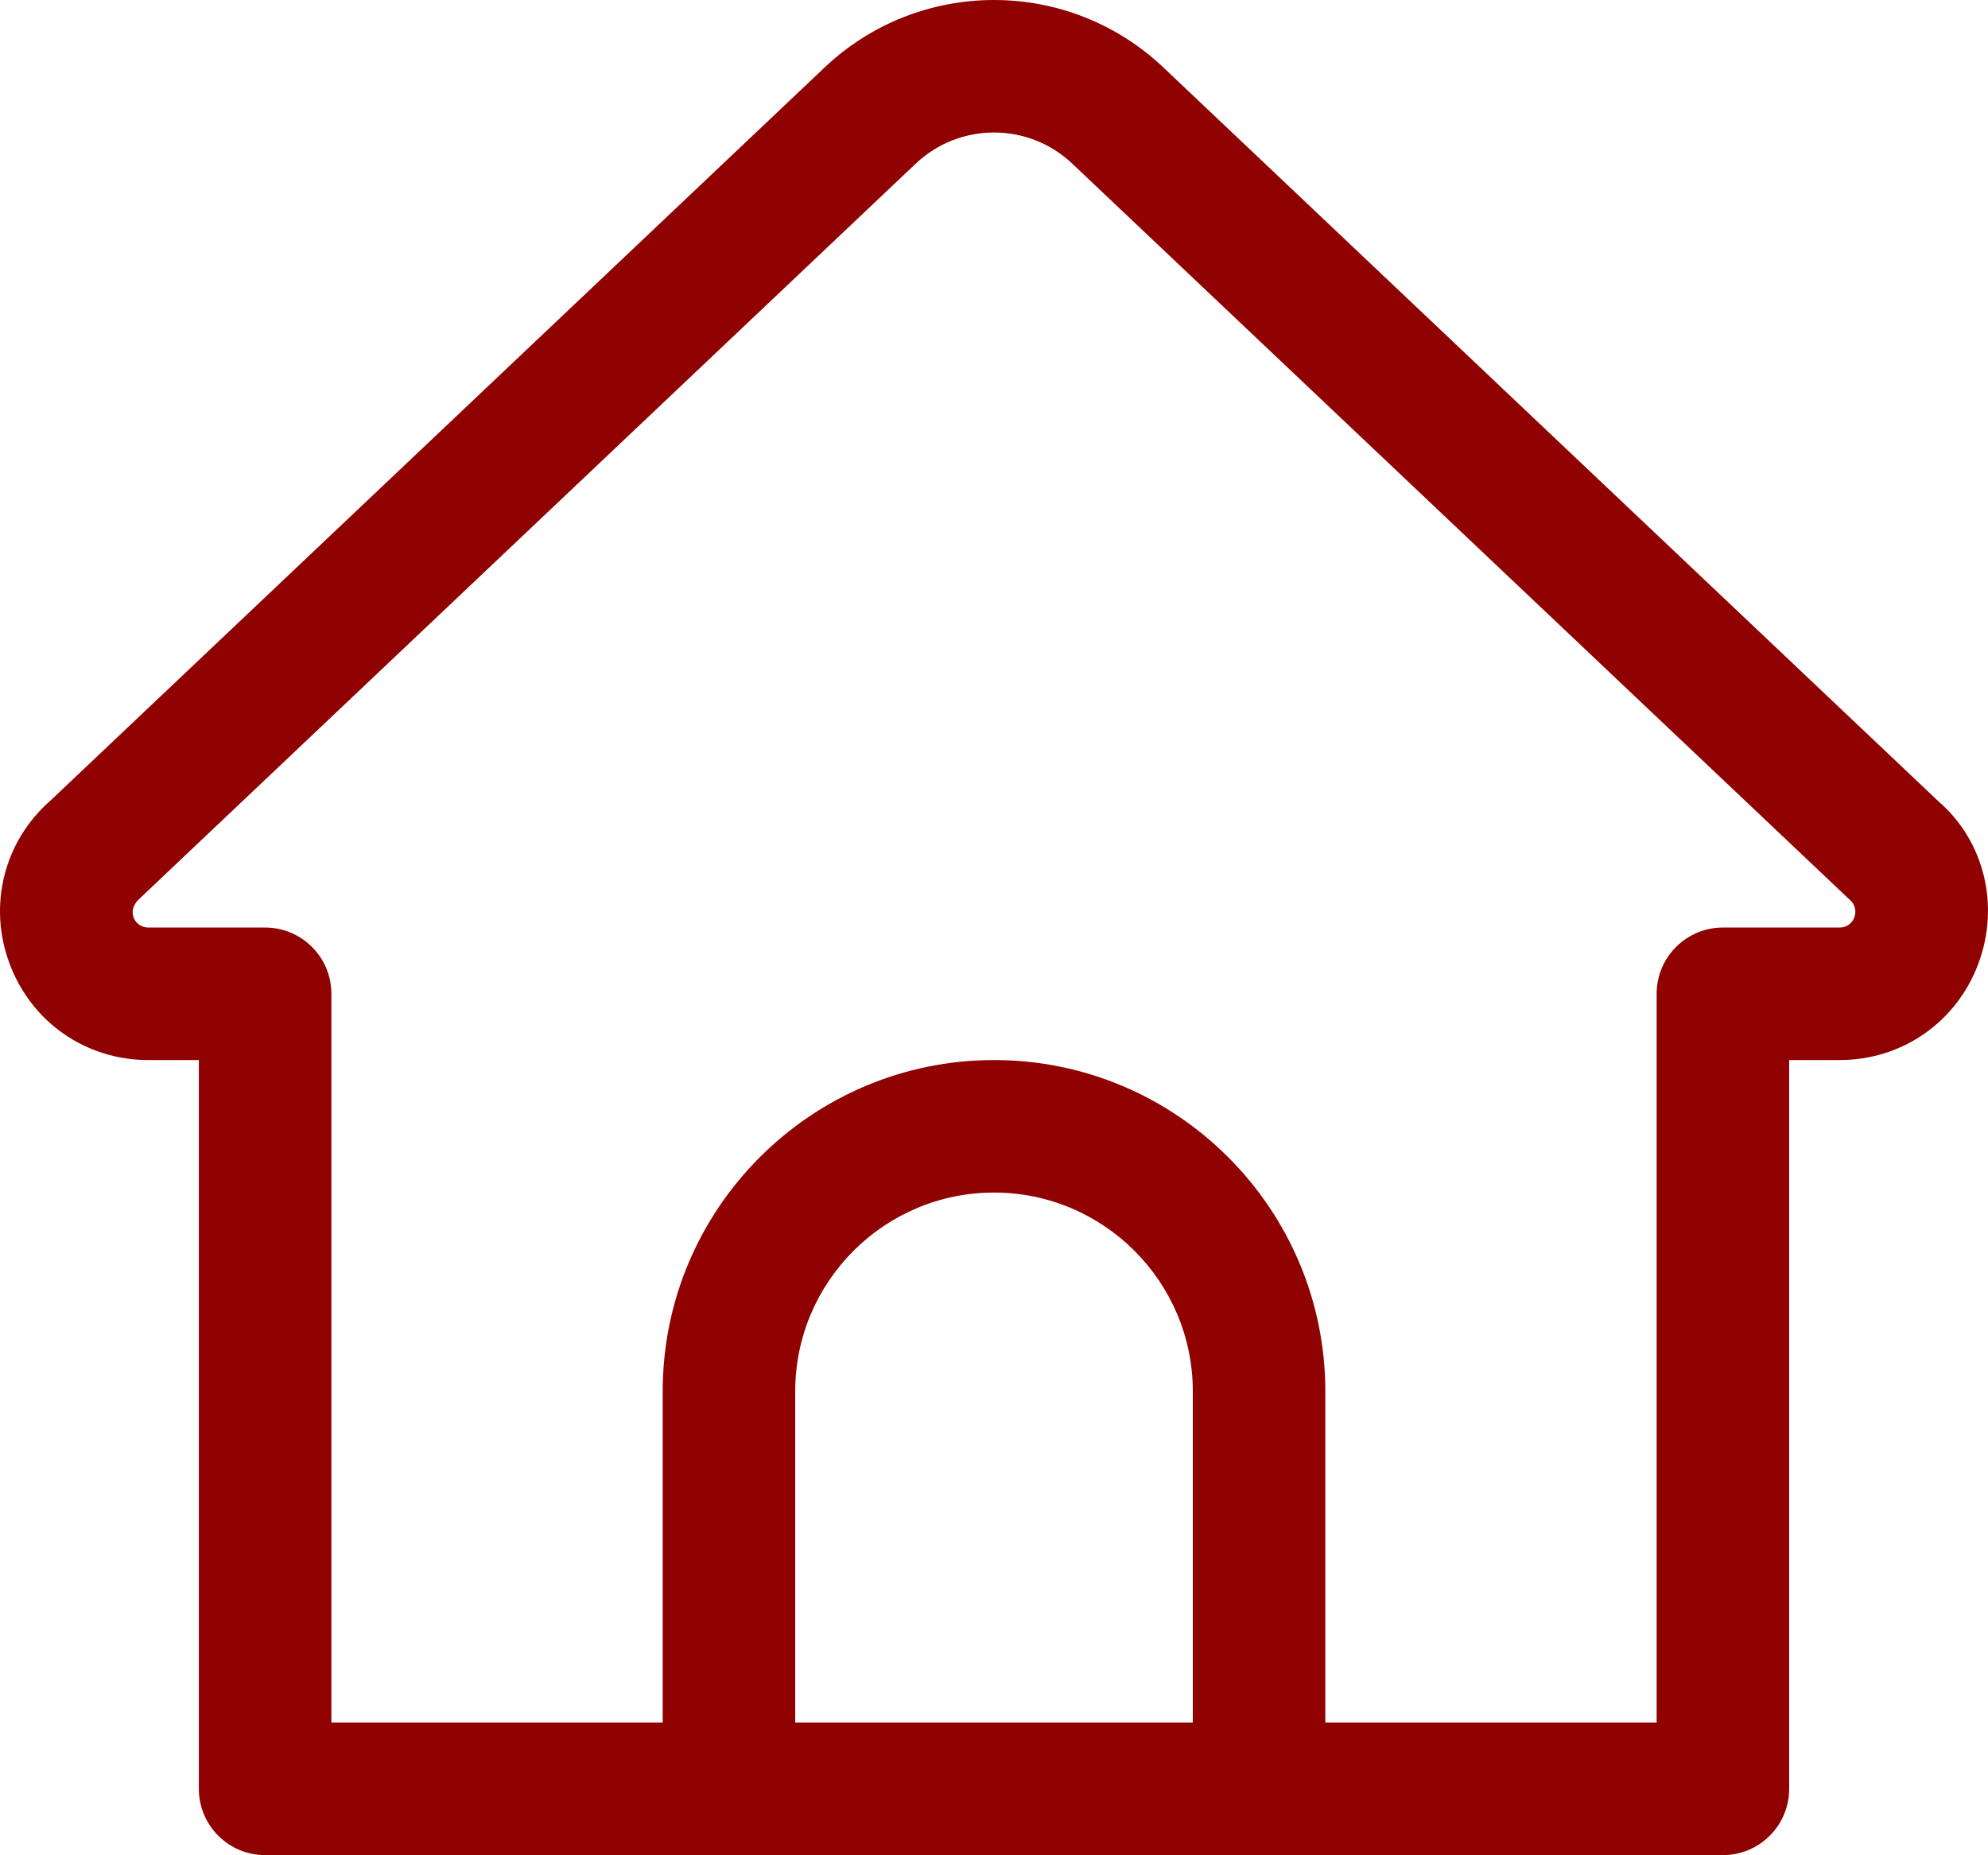 <?xml version="1.0" encoding="UTF-8" standalone="no"?>
<svg
   xmlns:dc="http://purl.org/dc/elements/1.1/"
   xmlns:cc="http://creativecommons.org/ns#"
   xmlns:rdf="http://www.w3.org/1999/02/22-rdf-syntax-ns#"
   xmlns:svg="http://www.w3.org/2000/svg"
   xmlns="http://www.w3.org/2000/svg"
   xmlns:sodipodi="http://sodipodi.sourceforge.net/DTD/sodipodi-0.dtd"
   xmlns:inkscape="http://www.inkscape.org/namespaces/inkscape"
   version="1.1"
   x="0px"
   y="0px"
   viewBox="0 0 90.005 83.998"
   enable-background="new 0 0 100 100"
   xml:space="preserve"
   id="svg36"
   sodipodi:docname="home-active.svg"
   width="90.005"
   height="83.998"
   inkscape:version="0.92.2 5c3e80d, 2017-08-06"><defs
     id="defs40" /><sodipodi:namedview
     pagecolor="#ffffff"
     bordercolor="#666666"
     borderopacity="1"
     objecttolerance="10"
     gridtolerance="10"
     guidetolerance="10"
     inkscape:pageopacity="0"
     inkscape:pageshadow="2"
     inkscape:window-width="742"
     inkscape:window-height="480"
     id="namedview38"
     showgrid="false"
     inkscape:zoom="1.888"
     inkscape:cx="1.041219"
     inkscape:cy="-34.059322"
     inkscape:window-x="260"
     inkscape:window-y="140"
     inkscape:window-maximized="0"
     inkscape:current-layer="svg36" /><path
     d="m 87.793,36.313 -35.122,-33.259 c -4.301,-4.072 -11.036,-4.072 -15.337,0 L 2.298,36.237 C 0.174,38.09 -0.556,40.999 0.438,43.646 1.43,46.29 3.891,47.998 6.708,47.998 h 2.295 v 33 c 0,1.657 1.343,3 3,3 65.174,0 13.062,0 66,0 1.657,0 3,-1.343 3,-3 v -33 h 2.291 c 2.817,0 5.279,-1.709 6.271,-4.355 0.993,-2.647 0.262,-5.558 -1.772,-7.33 z m -51.79,41.685 v -15 c 0,-4.963 4.037,-9 9,-9 4.963,0 9,4.037 9,9 v 15 z m 47.291,-36 h -5.291 c -1.657,0 -3,1.343 -3,3 v 33 h -15 v -15 c 0,-8.271 -6.729,-15 -15,-15 -8.271,0 -15,6.729 -15,15 v 15 h -15 v -33 c 0,-1.657 -1.343,-3 -3,-3 H 6.708 c -0.597,0 -1.028,-0.748 -0.374,-1.324 L 41.459,7.41 c 1.986,-1.881 5.101,-1.881 7.087,0 l 35.21,33.341 c 0.492,0.427 0.191,1.247 -0.462,1.247 z"
     id="path30"
     inkscape:connector-curvature="0"
     style="fill:#900202;fill-opacity:1" /></svg>